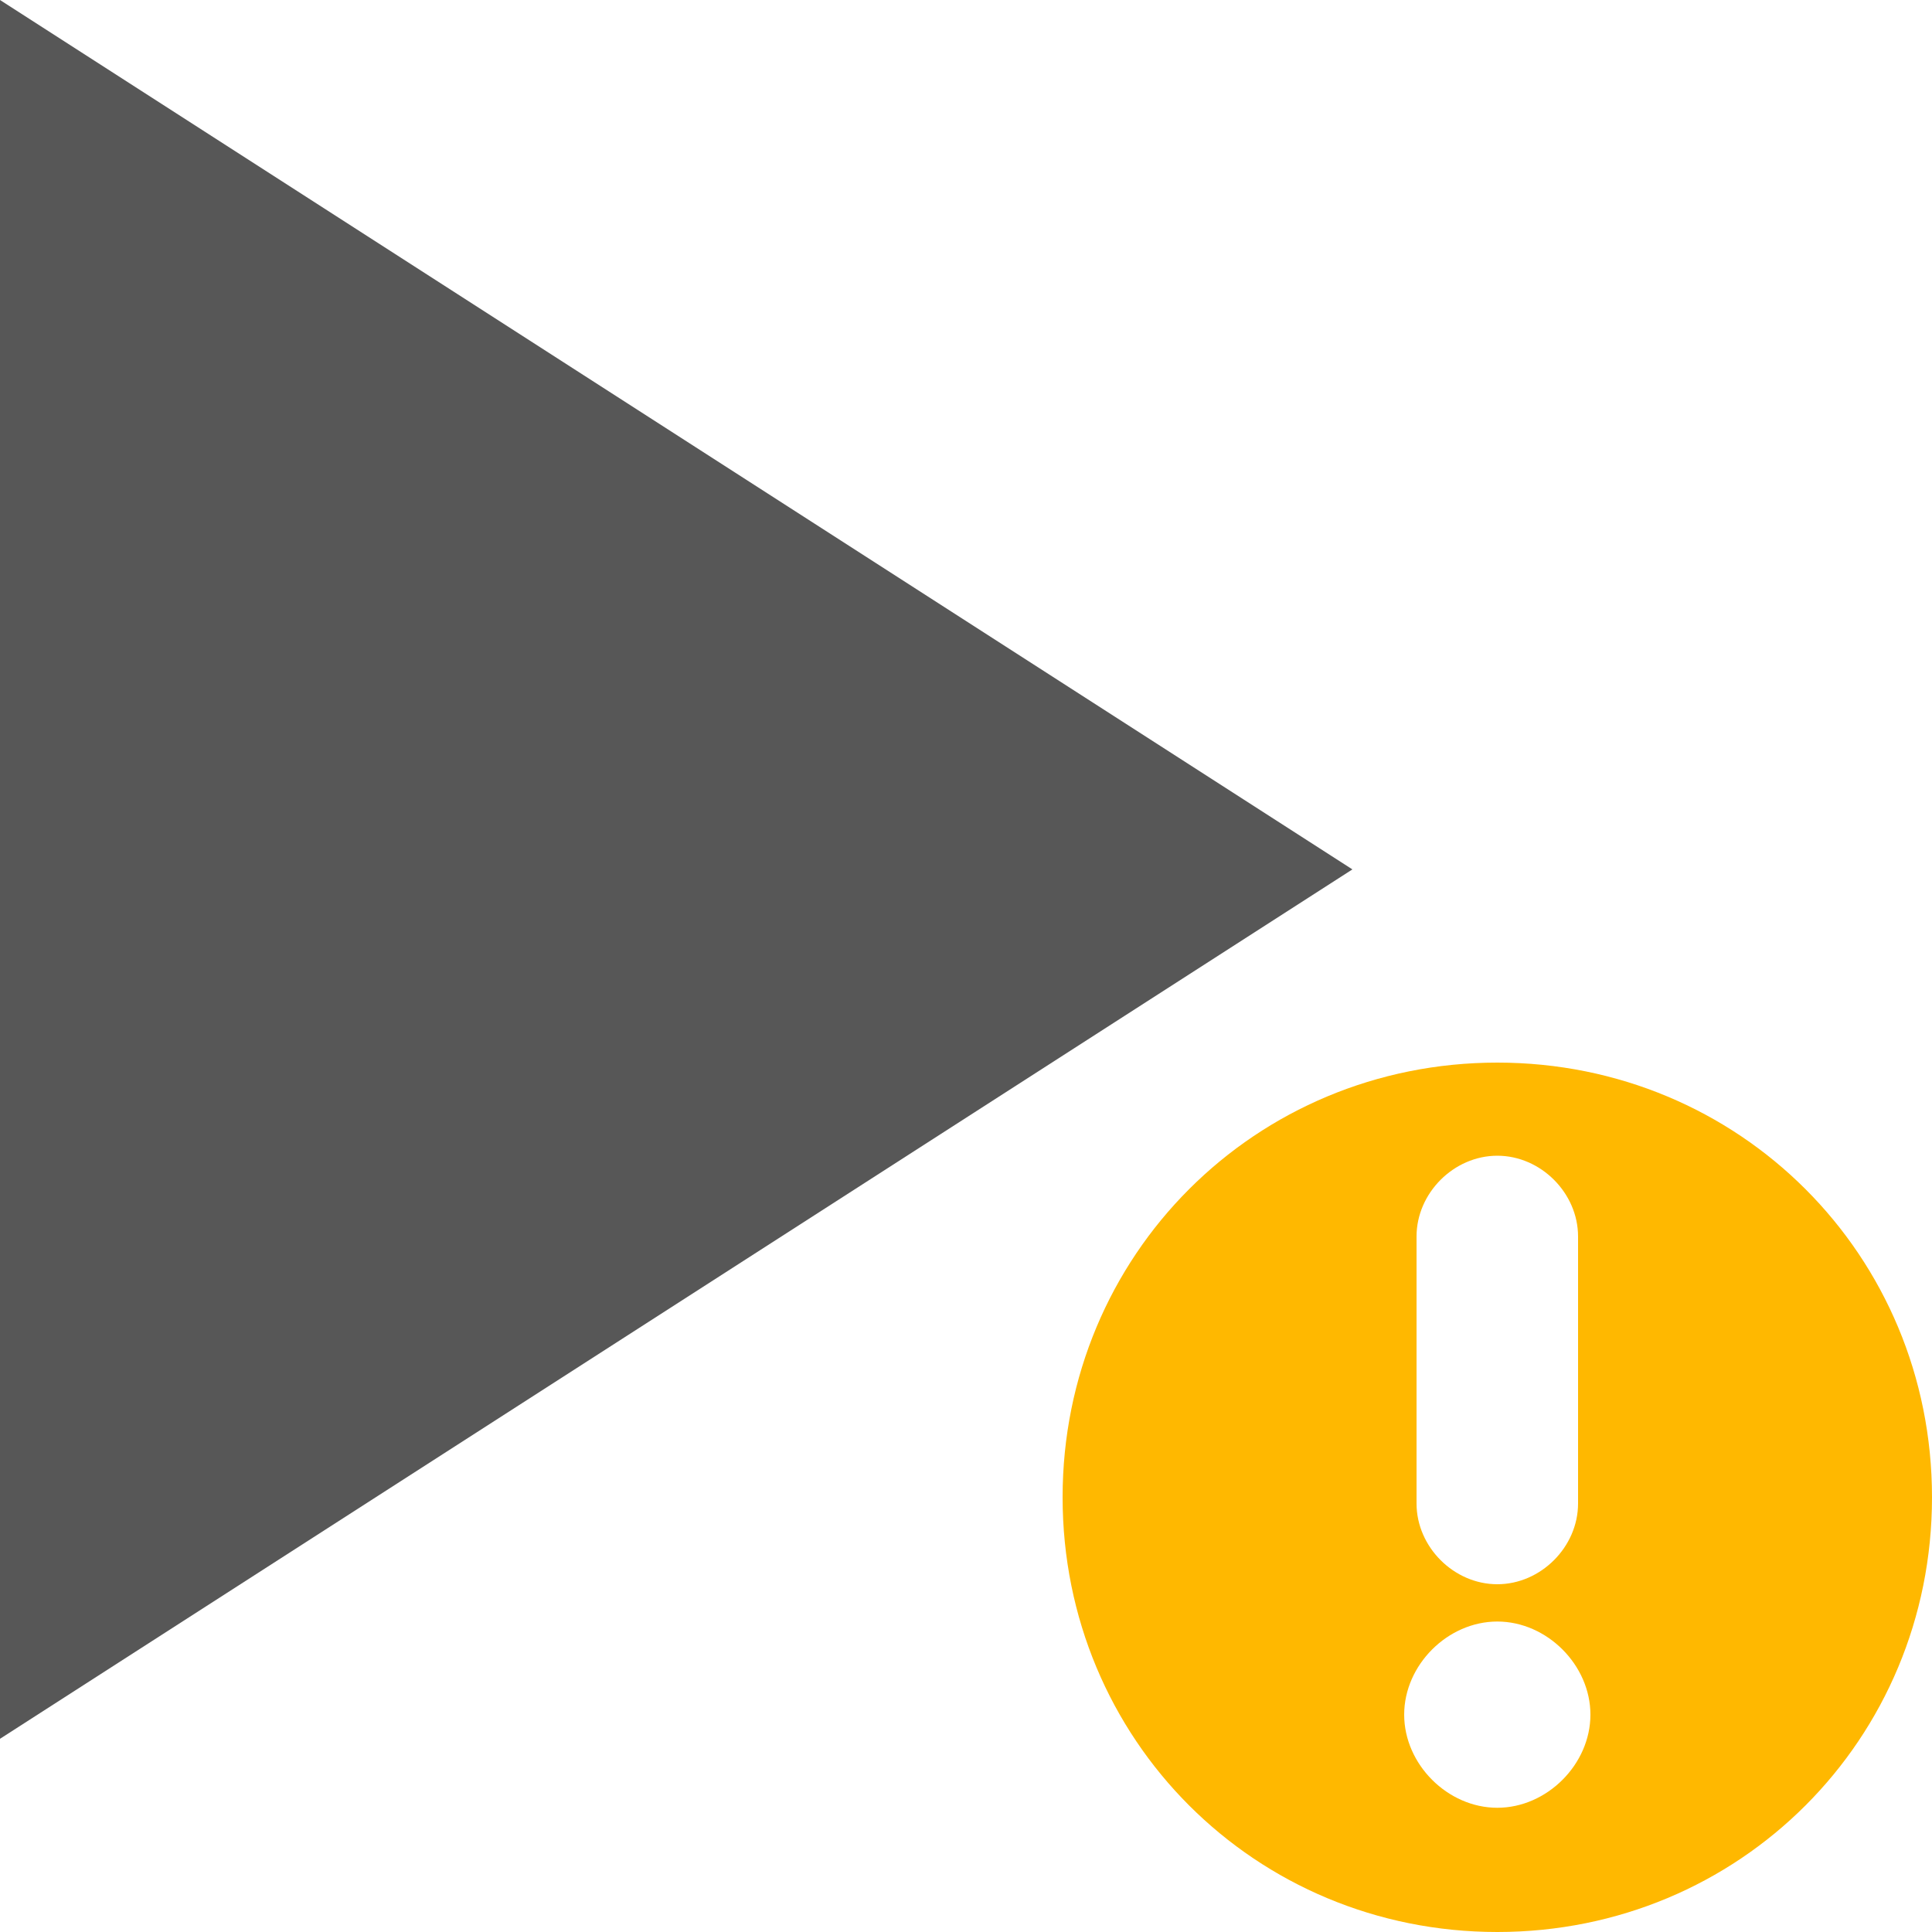 <svg width="20" height="20" viewBox="0 0 20 20" fill="none" xmlns="http://www.w3.org/2000/svg">
<path fill-rule="evenodd" clip-rule="evenodd" d="M0 0L14 9L0 18V0Z" fill="#575757"/>
<path d="M15.5 11C12.993 11 11 12.993 11 15.5C11 18.007 12.993 20 15.5 20C18.007 20 20 18.007 20 15.5C20 12.993 18.007 11 15.5 11ZM14.664 12.8C14.664 12.35 15.05 11.964 15.5 11.964C15.95 11.964 16.336 12.35 16.336 12.8V15.564C16.336 16.014 15.95 16.4 15.5 16.4C15.05 16.4 14.664 16.014 14.664 15.564V12.8ZM15.5 18.714C14.986 18.714 14.536 18.264 14.536 17.75C14.536 17.236 14.986 16.786 15.5 16.786C16.014 16.786 16.464 17.236 16.464 17.75C16.464 18.264 16.014 18.714 15.5 18.714Z" fill="#FFB800"/>
</svg>
